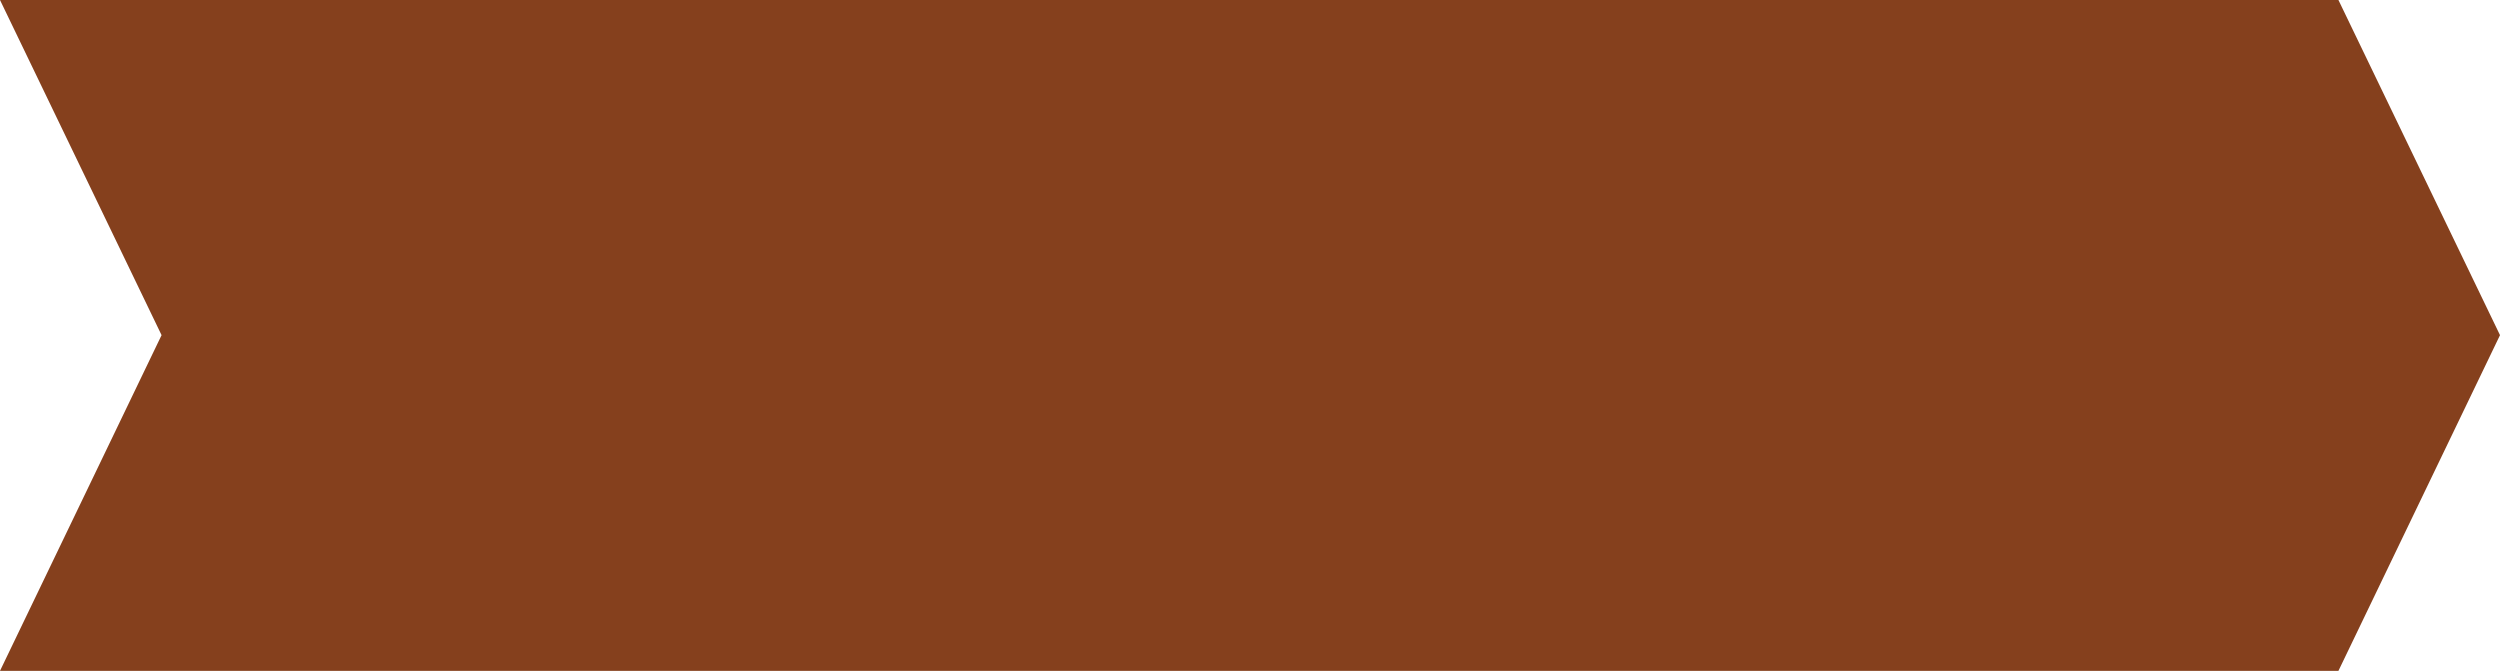 <?xml version="1.0" encoding="utf-8"?>
<!-- Generator: Adobe Illustrator 27.4.0, SVG Export Plug-In . SVG Version: 6.00 Build 0)  -->
<svg version="1.1" id="Layer_1" xmlns="http://www.w3.org/2000/svg" xmlns:xlink="http://www.w3.org/1999/xlink" x="0px" y="0px"
	 viewBox="0 0 458 122.9" style="enable-background:new 0 0 458 122.9;" xml:space="preserve">
<style type="text/css">
	.st0{fill:#014324;}
	.st1{fill:#134575;}
	.st2{fill:#85401D;}
</style>
<polygon class="st2" points="0,0 29.6,61.4 0,122.9 428.4,122.9 458,61.4 428.4,0 "/>
</svg>
